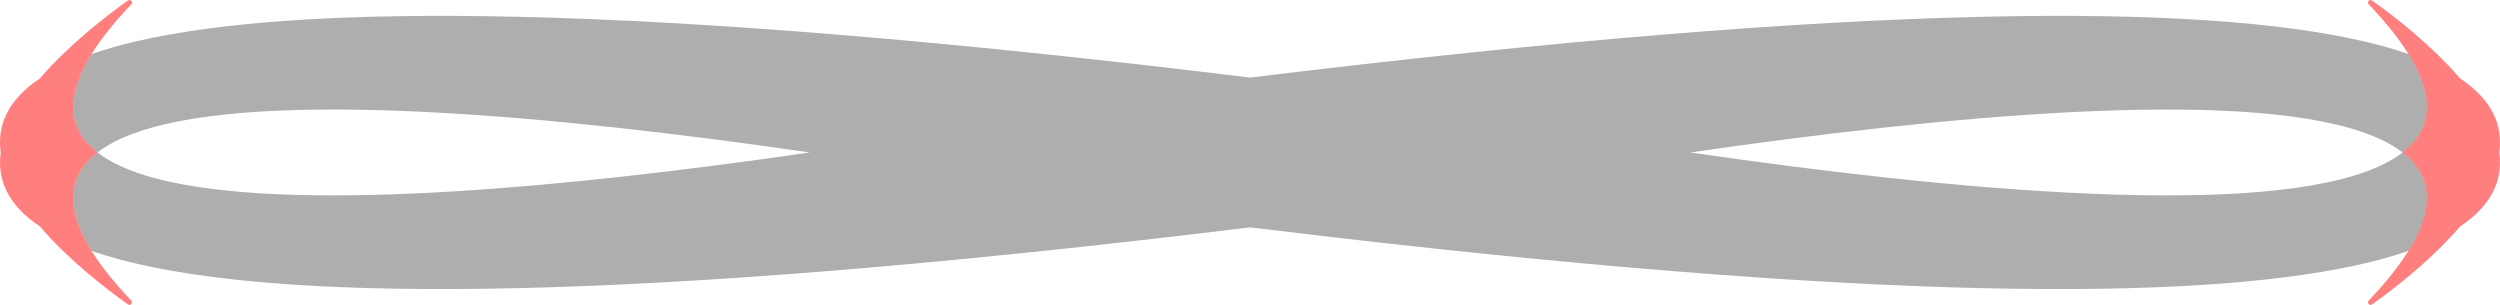 <?xml version="1.0" encoding="UTF-8"?>
<svg id="Layer_2" xmlns="http://www.w3.org/2000/svg" viewBox="0 0 1448.4 176.66">
  <defs>
    <style>
      .cls-1 {
        opacity: .32;
      }

      .cls-2 {
        fill: red;
        opacity: .5;
      }
    </style>
  </defs>
  <g id="Layer_1-2" data-name="Layer_1">
    <g>
      <path class="cls-2" d="M1372.35,2.54c-1.25-1.31.48-3.29,1.95-2.24,13.46,9.61,34.66,26.12,50.95,45.12,19.08,12.71,24.86,27.65,22.73,42.95,2.1,15.26-3.69,30.17-22.72,42.86-14.63,17.07-33.23,32.13-46.62,41.99-1.52,1.11-2.97,2.16-4.34,3.14-1.47,1.06-3.2-.93-1.95-2.24,2.21-2.32,4.31-4.59,6.29-6.82,6.95-7.83,12.49-15.13,16.71-21.92,16.02-25.73,13.15-44.22-3.4-57.05,16.55-12.82,19.41-31.32,3.39-57.05-5.42-8.73-13.02-18.29-22.99-28.74Z"/>
      <path class="cls-1" d="M1395.35,145.38c-5.13,1.77-10.69,3.46-16.71,5.06-1.82.48-3.68.96-5.59,1.42-87.61,21.43-265.31,24.47-601.03-14.44-.31-.04-.63-.08-.94-.11-15.3-1.78-30.92-3.64-46.88-5.59-.2.02-.39.05-.59.07-360.46,44.05-550.36,42.55-643.69,21.15-1.9-.43-3.77-.88-5.59-1.33-1.55-.38-3.08-.77-4.57-1.17-6.02-1.6-11.58-3.29-16.71-5.06-16.02-25.73-13.15-44.22,3.4-57.05,3.75,2.92,8.21,5.53,13.31,7.88,3.15,1.45,6.54,2.79,10.16,4.03,5.39,1.85,11.28,3.48,17.64,4.89,80.25,17.96,234.28,3.05,368.13-16.31,1.12-.17,2.24-.33,3.35-.49-145.19-21.13-315.19-37.27-389.12-11.9-9.49,3.26-17.4,7.2-23.47,11.9-16.55-12.82-19.41-31.32-3.39-57.05,7.9-2.73,16.82-5.26,26.86-7.56C173.3,2.32,363.36.83,724.2,44.94,1085.04.83,1275.1,2.32,1368.48,23.72c10.04,2.3,18.96,4.83,26.86,7.56,16.02,25.73,13.16,44.23-3.39,57.05-6.07-4.7-13.98-8.64-23.47-11.9-73.93-25.37-243.93-9.23-389.12,11.9,152.31,22.18,331.91,38.86,399.28,7.88,5.1-2.35,9.56-4.96,13.31-7.88,16.55,12.83,19.42,31.32,3.4,57.05Z"/>
      <path class="cls-2" d="M23.15,45.42C39.44,26.42,60.64,9.91,74.1.3c1.47-1.05,3.2.93,1.95,2.24-9.97,10.45-17.57,20.01-22.99,28.74-16.02,25.73-13.16,44.23,3.39,57.05-16.55,12.83-19.42,31.32-3.4,57.05,5.42,8.72,13.02,18.28,23,28.74,1.25,1.31-.48,3.3-1.95,2.24-13.47-9.61-34.68-26.12-50.96-45.13C4.11,118.54-1.68,103.63.42,88.37c-2.13-15.3,3.65-30.24,22.73-42.95Z"/>
    </g>
  </g>
</svg>
